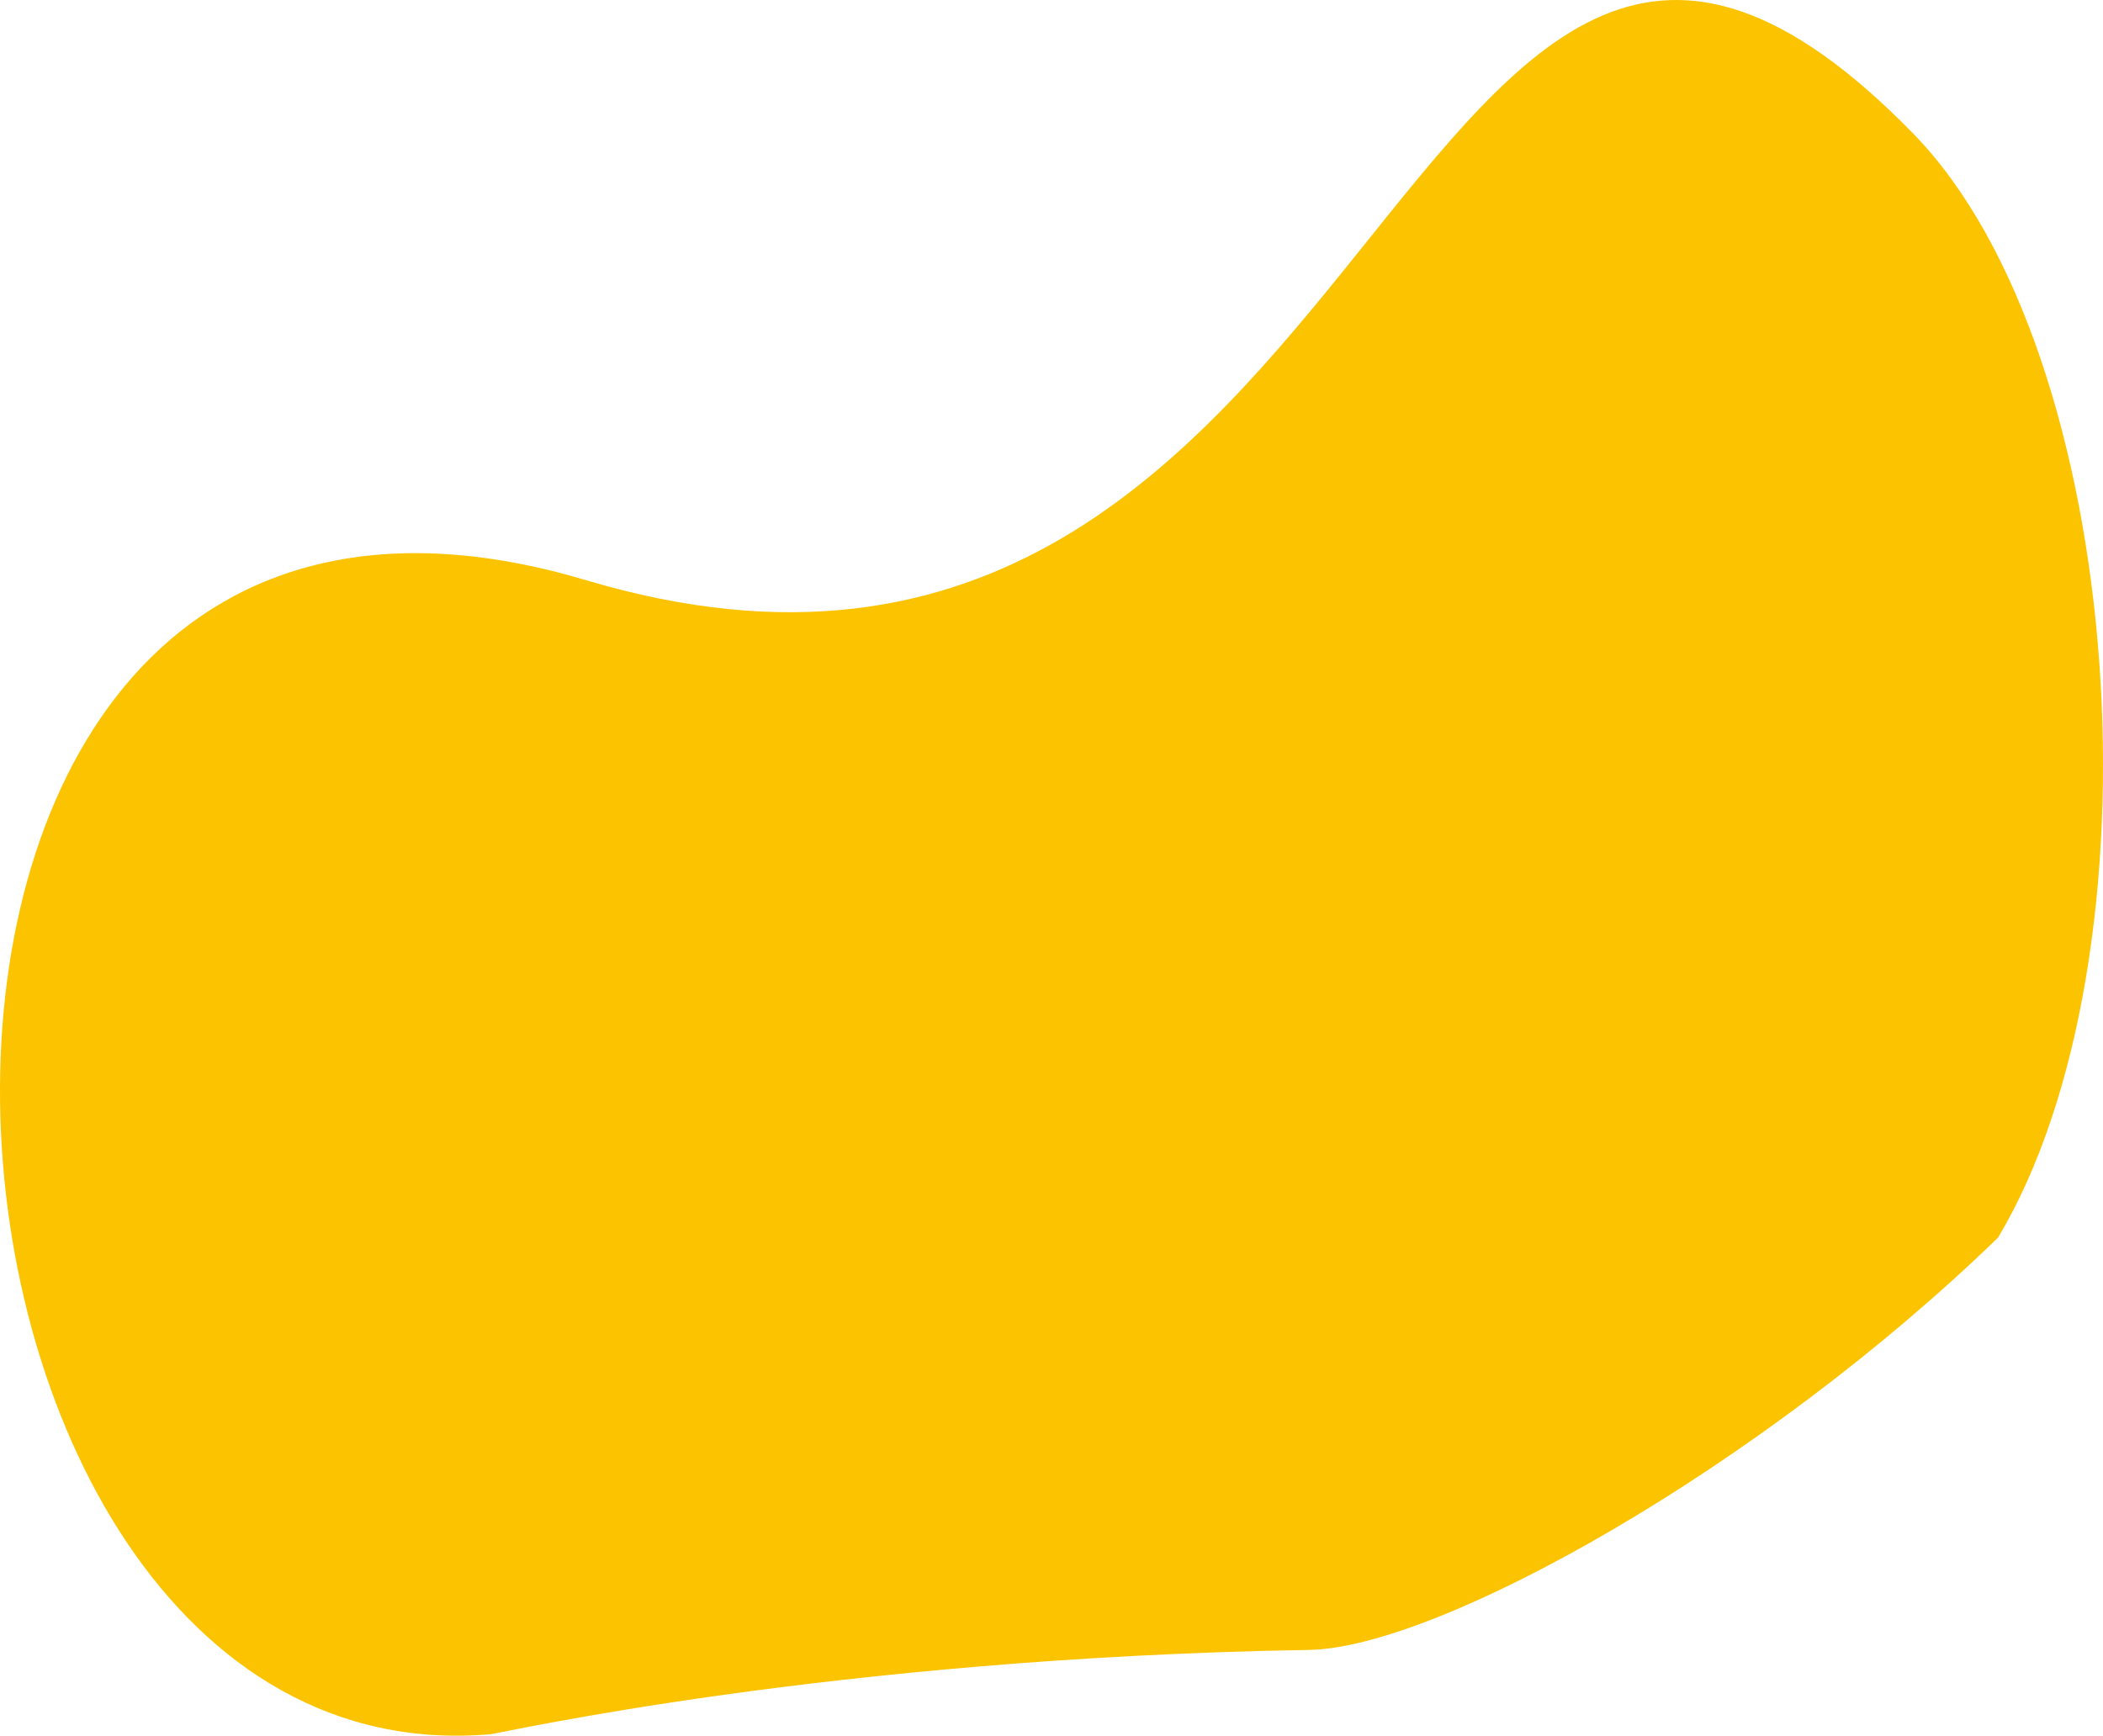 <svg xmlns="http://www.w3.org/2000/svg" width="514.727" height="424.887" viewBox="0 0 514.727 424.887">
  <path id="Path_295" data-name="Path 295" d="M2949.867,5083.318c-197.746-58.956-176.984,295.8-23.337,282.494,1.885-.123,83.533-18.72,200.321-20.636,31.684-.52,110.422-44.46,168.622-100.942,41.2-68.957,31.773-216.384-20.759-270.229C3149.069,4845.219,3147.613,5142.273,2949.867,5083.318Z" transform="translate(-2806.425 -4941.292)" fill="#fcc300"/>
</svg>
